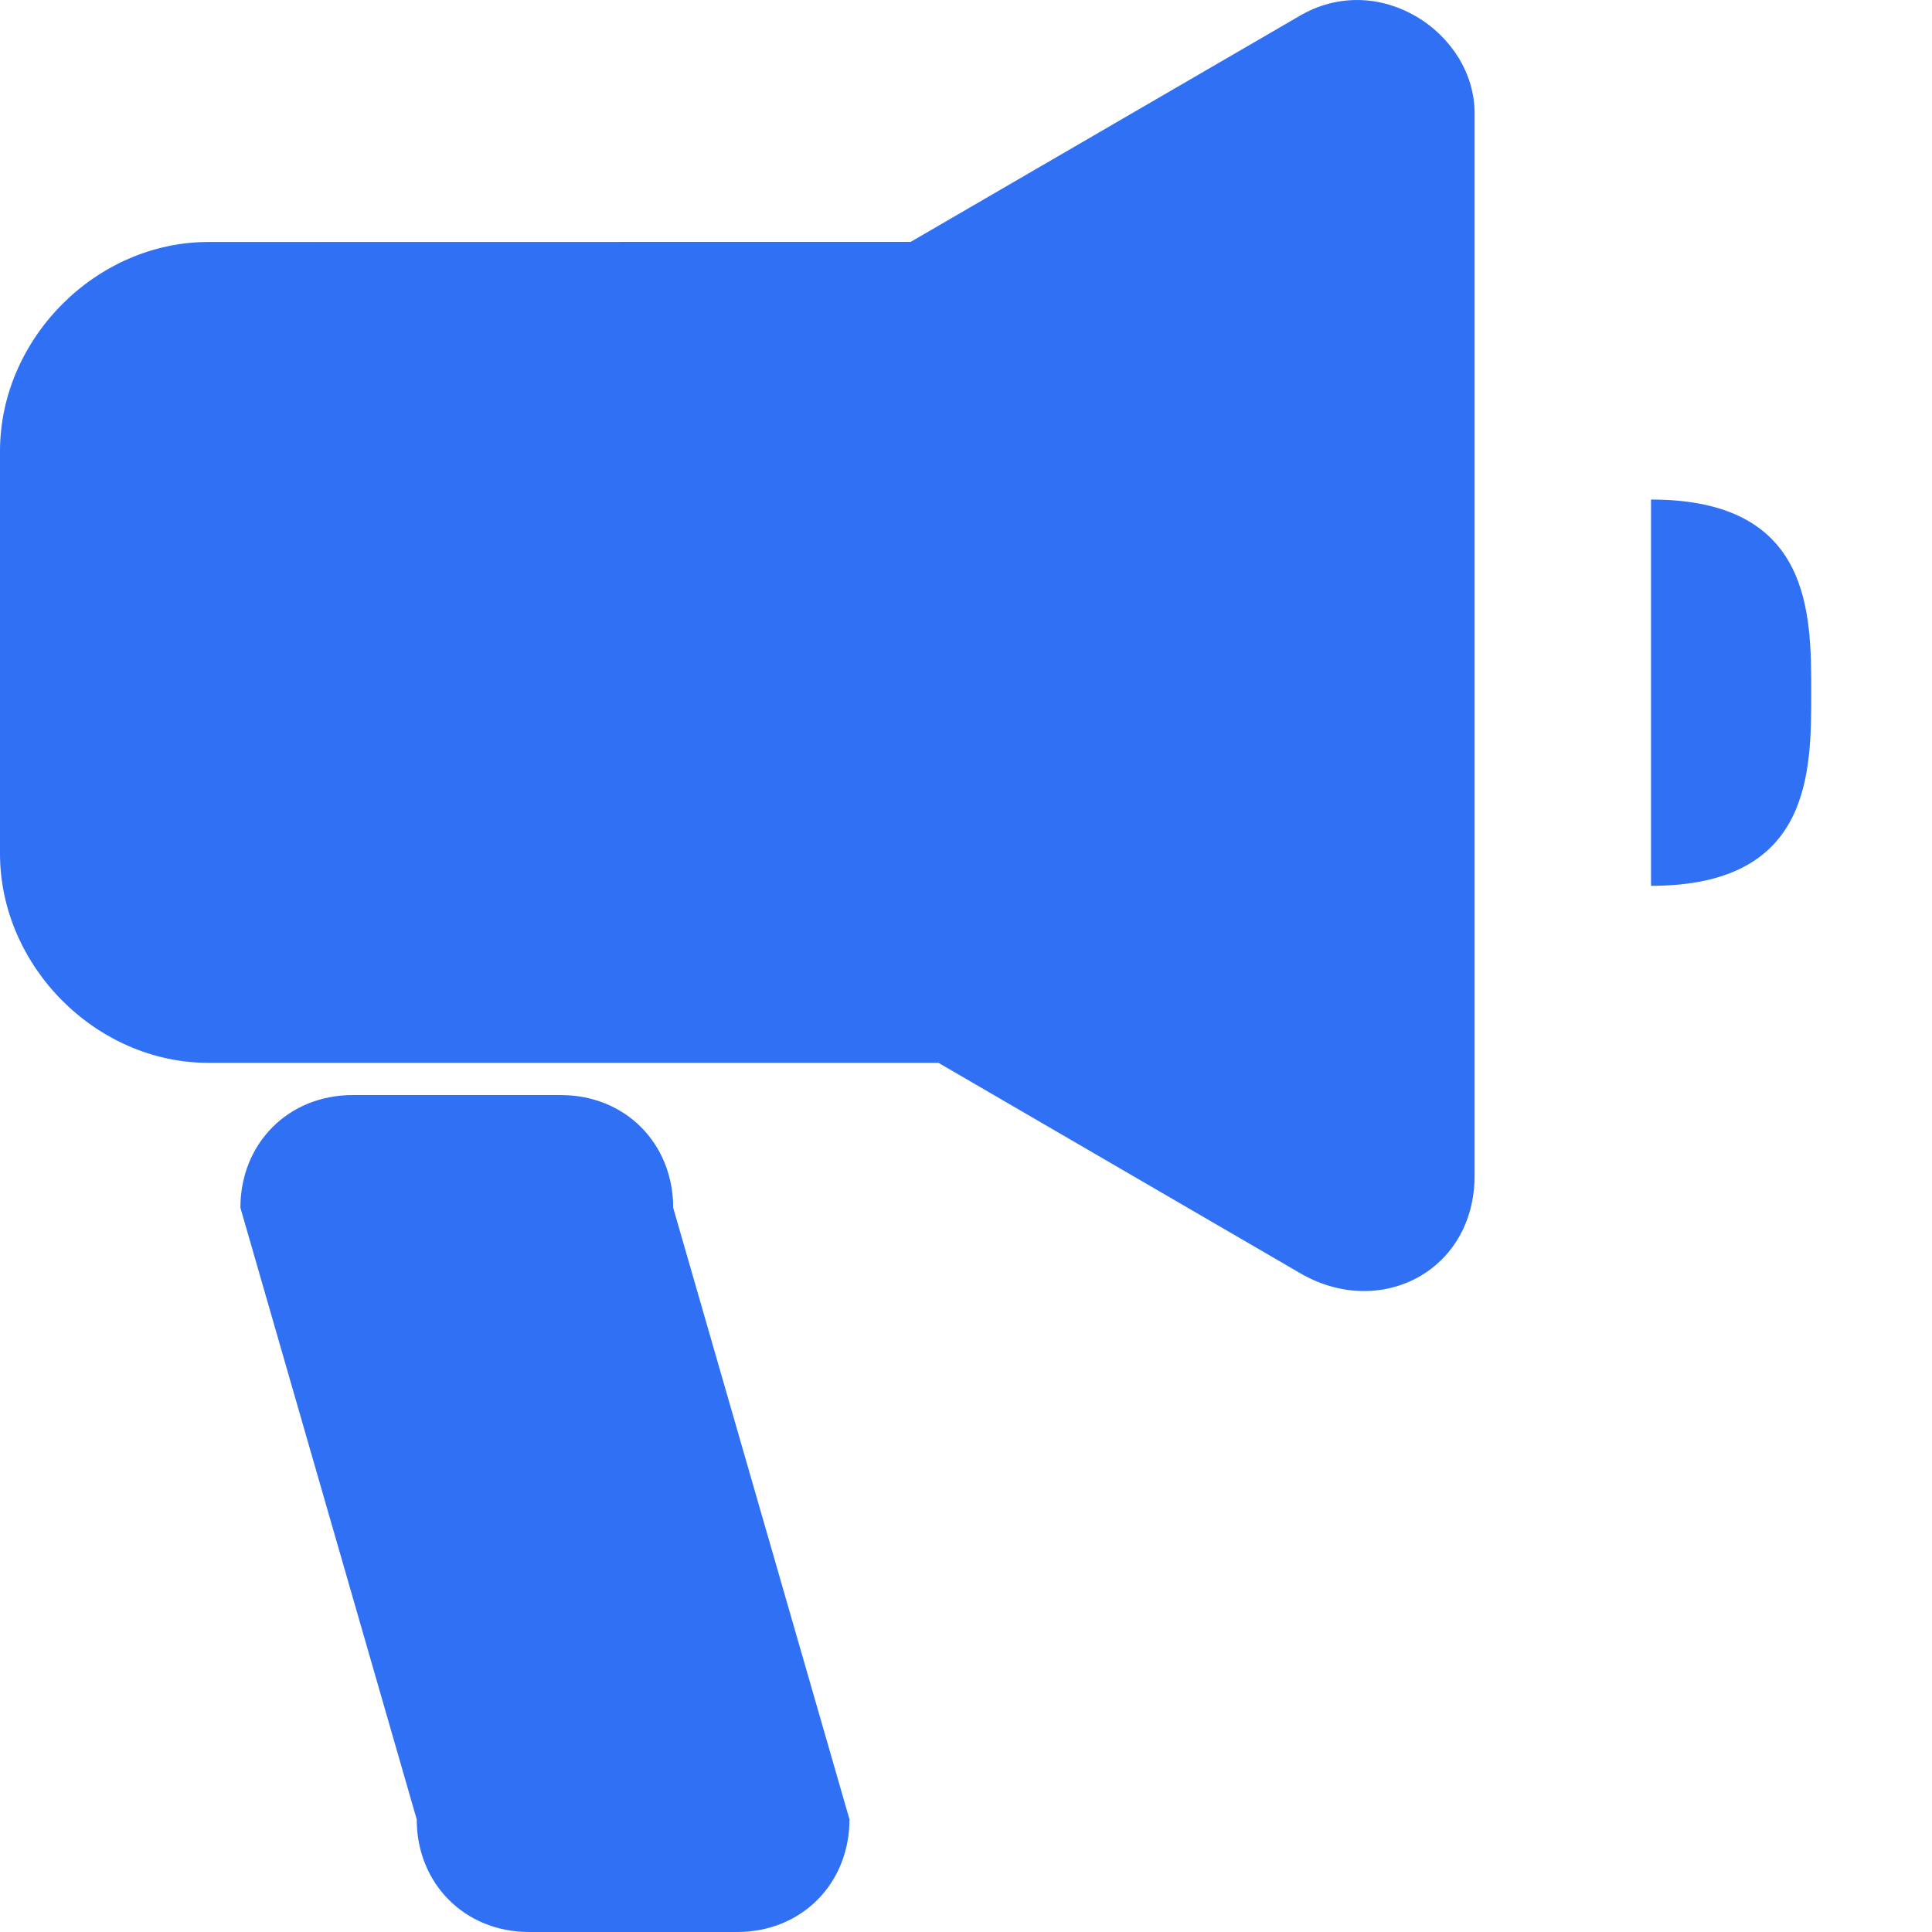 <?xml version="1.0" encoding="UTF-8"?>
<svg width="16px" height="16px" viewBox="0 0 16 16" version="1.1" xmlns="http://www.w3.org/2000/svg" xmlns:xlink="http://www.w3.org/1999/xlink">
    <title>公告</title>
    <g id="首页" stroke="none" stroke-width="1" fill="none" fill-rule="evenodd">
        <g id="1440" transform="translate(-226, -463)">
            <g id="编组-18" transform="translate(210, 444)">
                <g id="公告" transform="translate(16, 19)">
                    <rect id="矩形" x="0" y="0" width="16" height="16"></rect>
                    <path d="M4.646,9.069 C5.177,9.069 5.575,9.468 5.575,10.002 L7.035,15.067 C7.035,15.6 6.637,16 6.106,16 L4.381,16 C3.85,16 3.451,15.6 3.451,15.067 L1.991,10.002 C1.991,9.468 2.389,9.069 2.92,9.069 L4.646,9.069 Z M12.212,0.938 L12.212,9.735 C12.212,10.535 11.416,10.935 10.752,10.535 L7.772,8.802 L1.726,8.802 C0.796,8.802 0,8.002 0,7.069 L0,3.737 C0,2.804 0.796,2.004 1.726,2.004 L7.542,2.003 L10.752,0.138 C11.416,-0.262 12.212,0.271 12.212,0.938 Z M13.673,7.336 C15,7.336 15,6.403 15,5.736 C15,5.07 15,4.137 13.673,4.137 L13.673,7.336 Z" id="形状结合" fill="#2F70F4" fill-rule="nonzero"></path>
                </g>
            </g>
        </g>
    </g>
</svg>